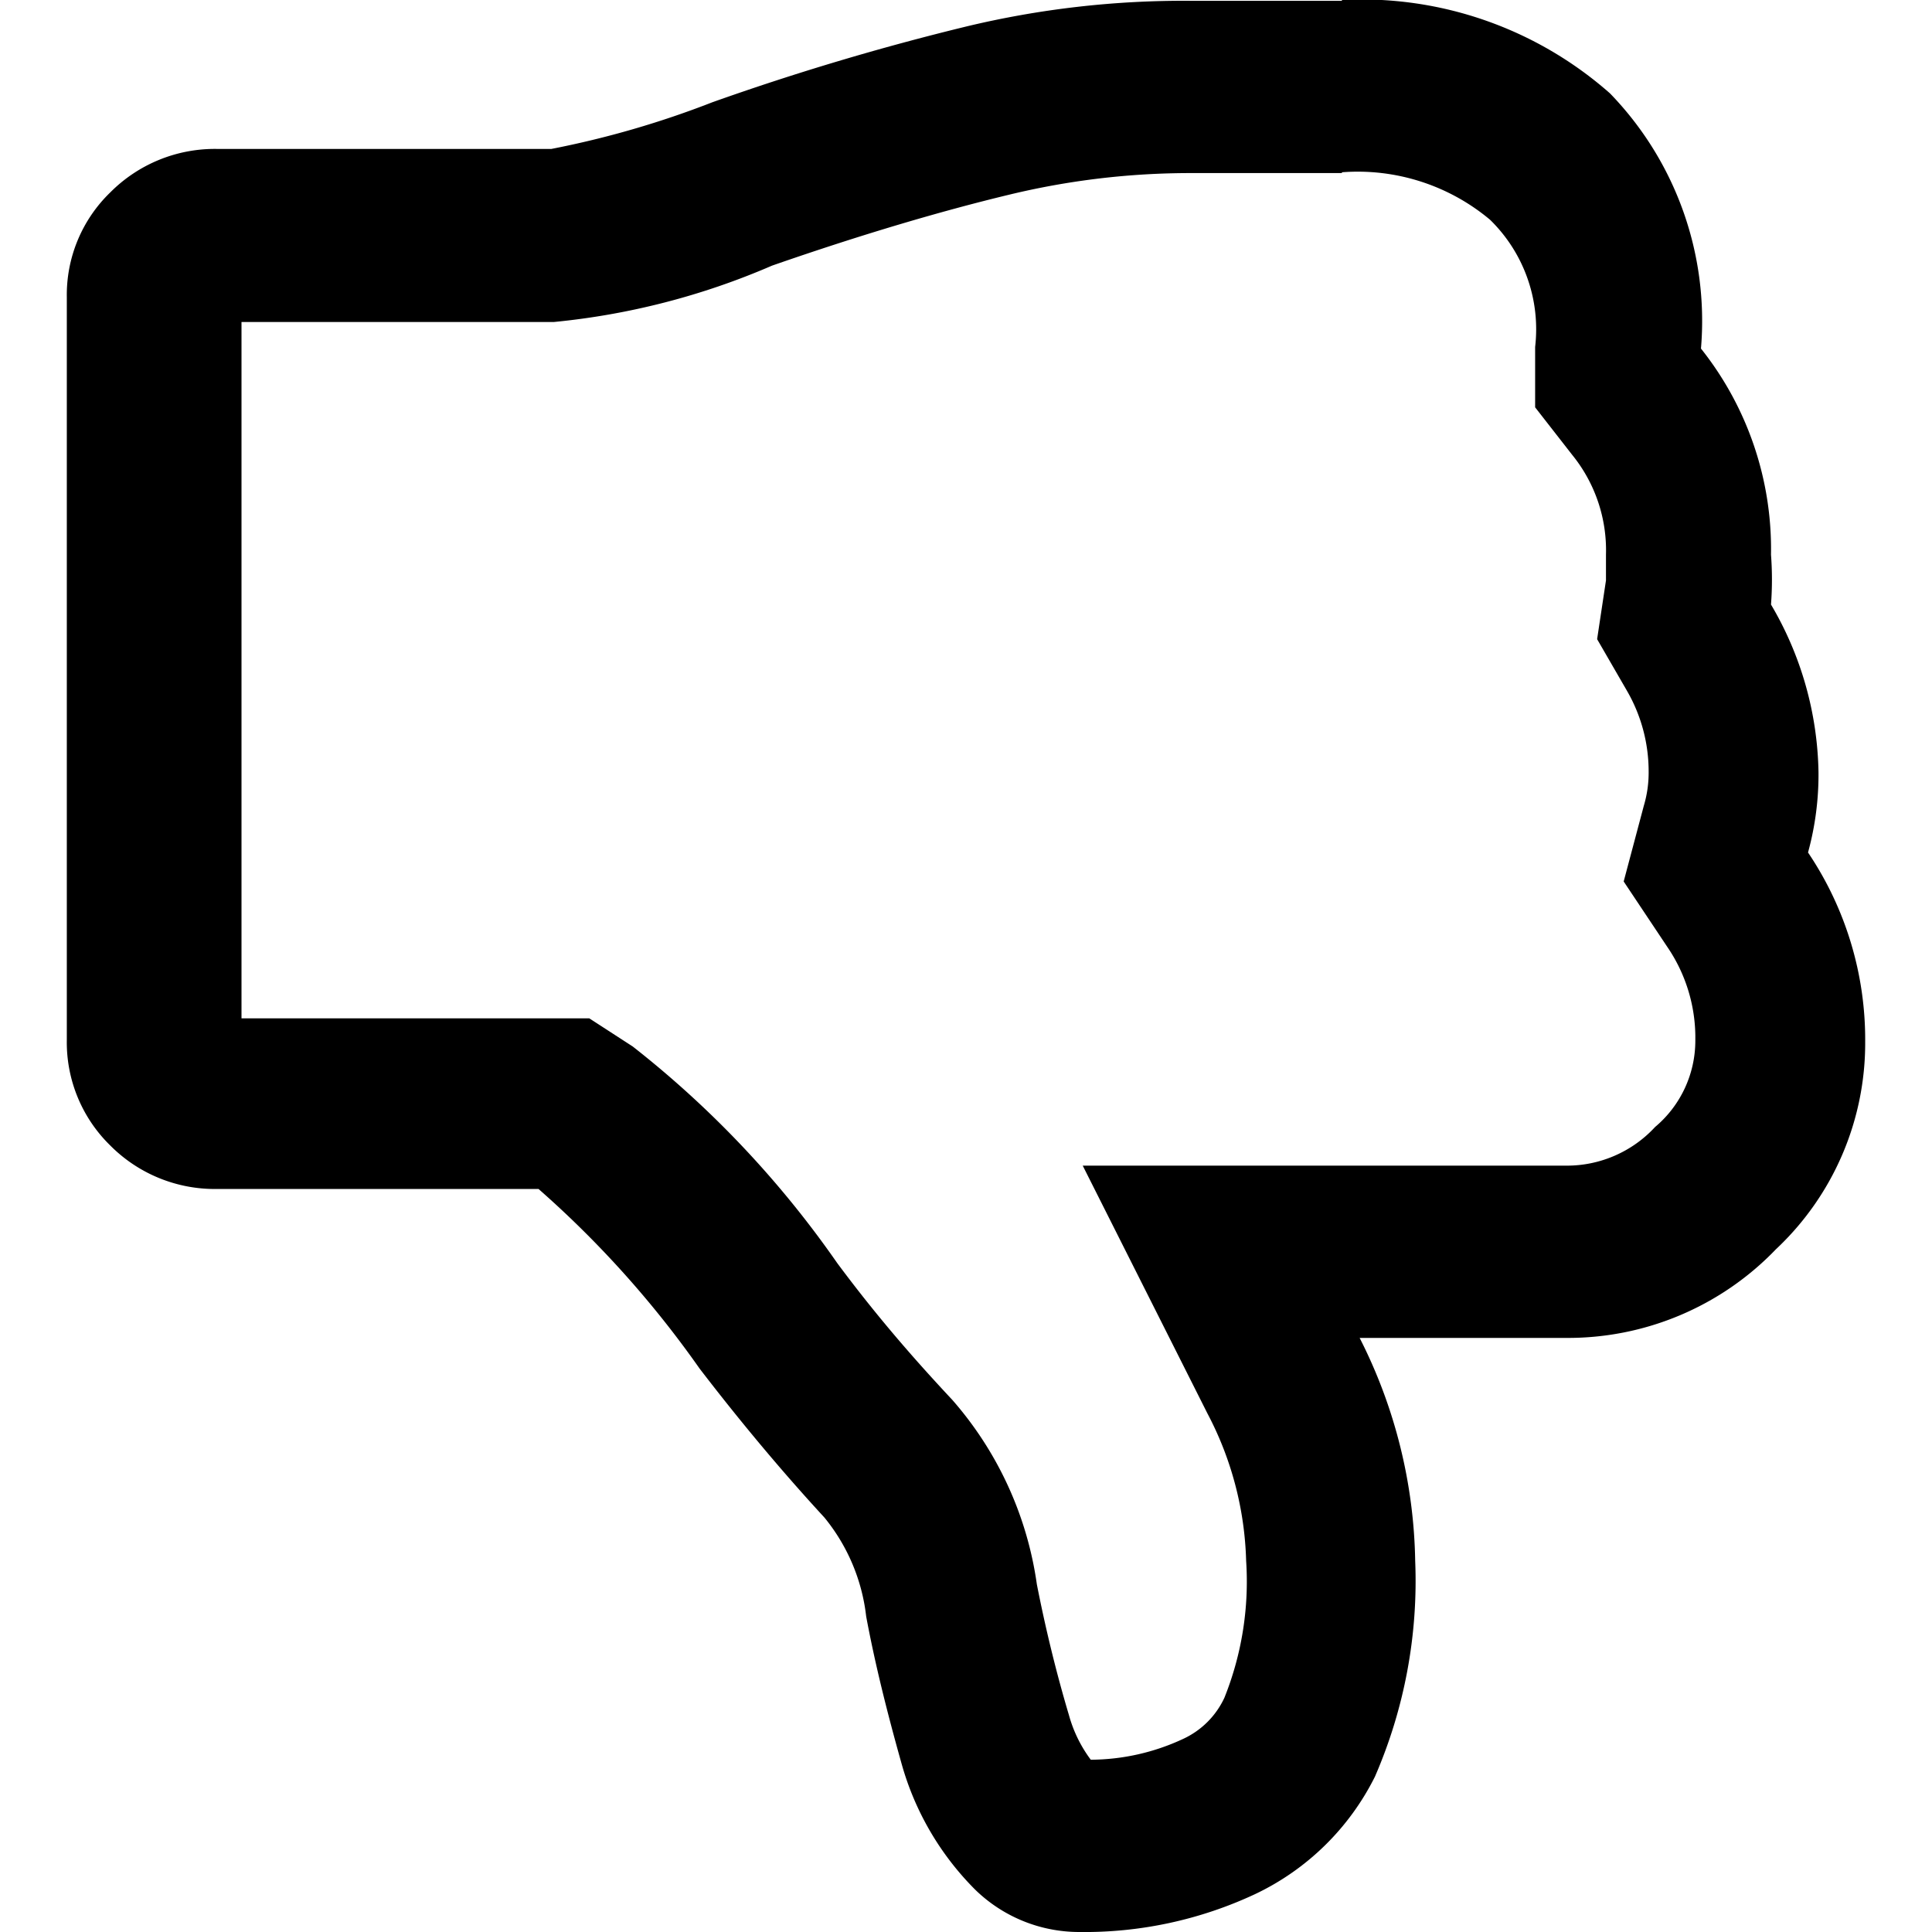 <svg xmlns="http://www.w3.org/2000/svg" viewBox="0 0 24 24">
  <g id="Thumbs_Down" data-name="Thumbs Down">
    <path d="M16.67,2.14a2.56,2.56,0,0,1,1.84.59,1.9,1.9,0,0,1,.56,1.58v.75l.46.59a1.88,1.88,0,0,1,.42,1.24c0,.11,0,.22,0,.32l-.11.73.37.64a2,2,0,0,1,.27,1,1.44,1.44,0,0,1-.06.43l-.25.94.54.81a2,2,0,0,1,.35,1.1v.07A1.4,1.4,0,0,1,20.56,14a1.49,1.49,0,0,1-1.11.48h-6L15,17.56a4.16,4.16,0,0,1,.48,1.83,3.88,3.88,0,0,1-.27,1.7,1.05,1.05,0,0,1-.51.51,2.74,2.74,0,0,1-1.15.26,1.66,1.66,0,0,1-.27-.55c-.17-.57-.3-1.12-.4-1.63a4.41,4.41,0,0,0-1.05-2.29c-.43-.46-.91-1-1.43-1.7A12.41,12.41,0,0,0,7.86,13l-.54-.35H3V4H6.88a9,9,0,0,0,2.71-.7c1.12-.39,2.11-.68,2.94-.88a9.57,9.57,0,0,1,2.26-.27h1.88m0-2.14H14.79A11.56,11.56,0,0,0,12,.33a32.12,32.12,0,0,0-3.15.94,11.62,11.62,0,0,1-2,.58H2.69a1.83,1.83,0,0,0-1.32.54,1.77,1.77,0,0,0-.54,1.3v9.23a1.79,1.79,0,0,0,.54,1.31,1.83,1.83,0,0,0,1.32.54h4a12.62,12.62,0,0,1,2,2.23c.56.73,1.08,1.34,1.55,1.85a2.36,2.36,0,0,1,.52,1.23c.11.59.26,1.19.44,1.83a3.57,3.57,0,0,0,.91,1.56A1.85,1.85,0,0,0,13.4,24a5,5,0,0,0,2.19-.47,3.19,3.19,0,0,0,1.49-1.46,6.1,6.1,0,0,0,.5-2.68,6.33,6.33,0,0,0-.69-2.77h2.56a3.58,3.58,0,0,0,2.61-1.1,3.51,3.51,0,0,0,1.11-2.58h0a4.16,4.16,0,0,0-.71-2.35,3.66,3.66,0,0,0,.13-1A4.23,4.23,0,0,0,22,7.51a4.12,4.12,0,0,0,0-.62,4,4,0,0,0-.87-2.56A4.06,4.06,0,0,0,20,1.16,4.66,4.66,0,0,0,16.67,0Z"/>
  </g>
</svg>
